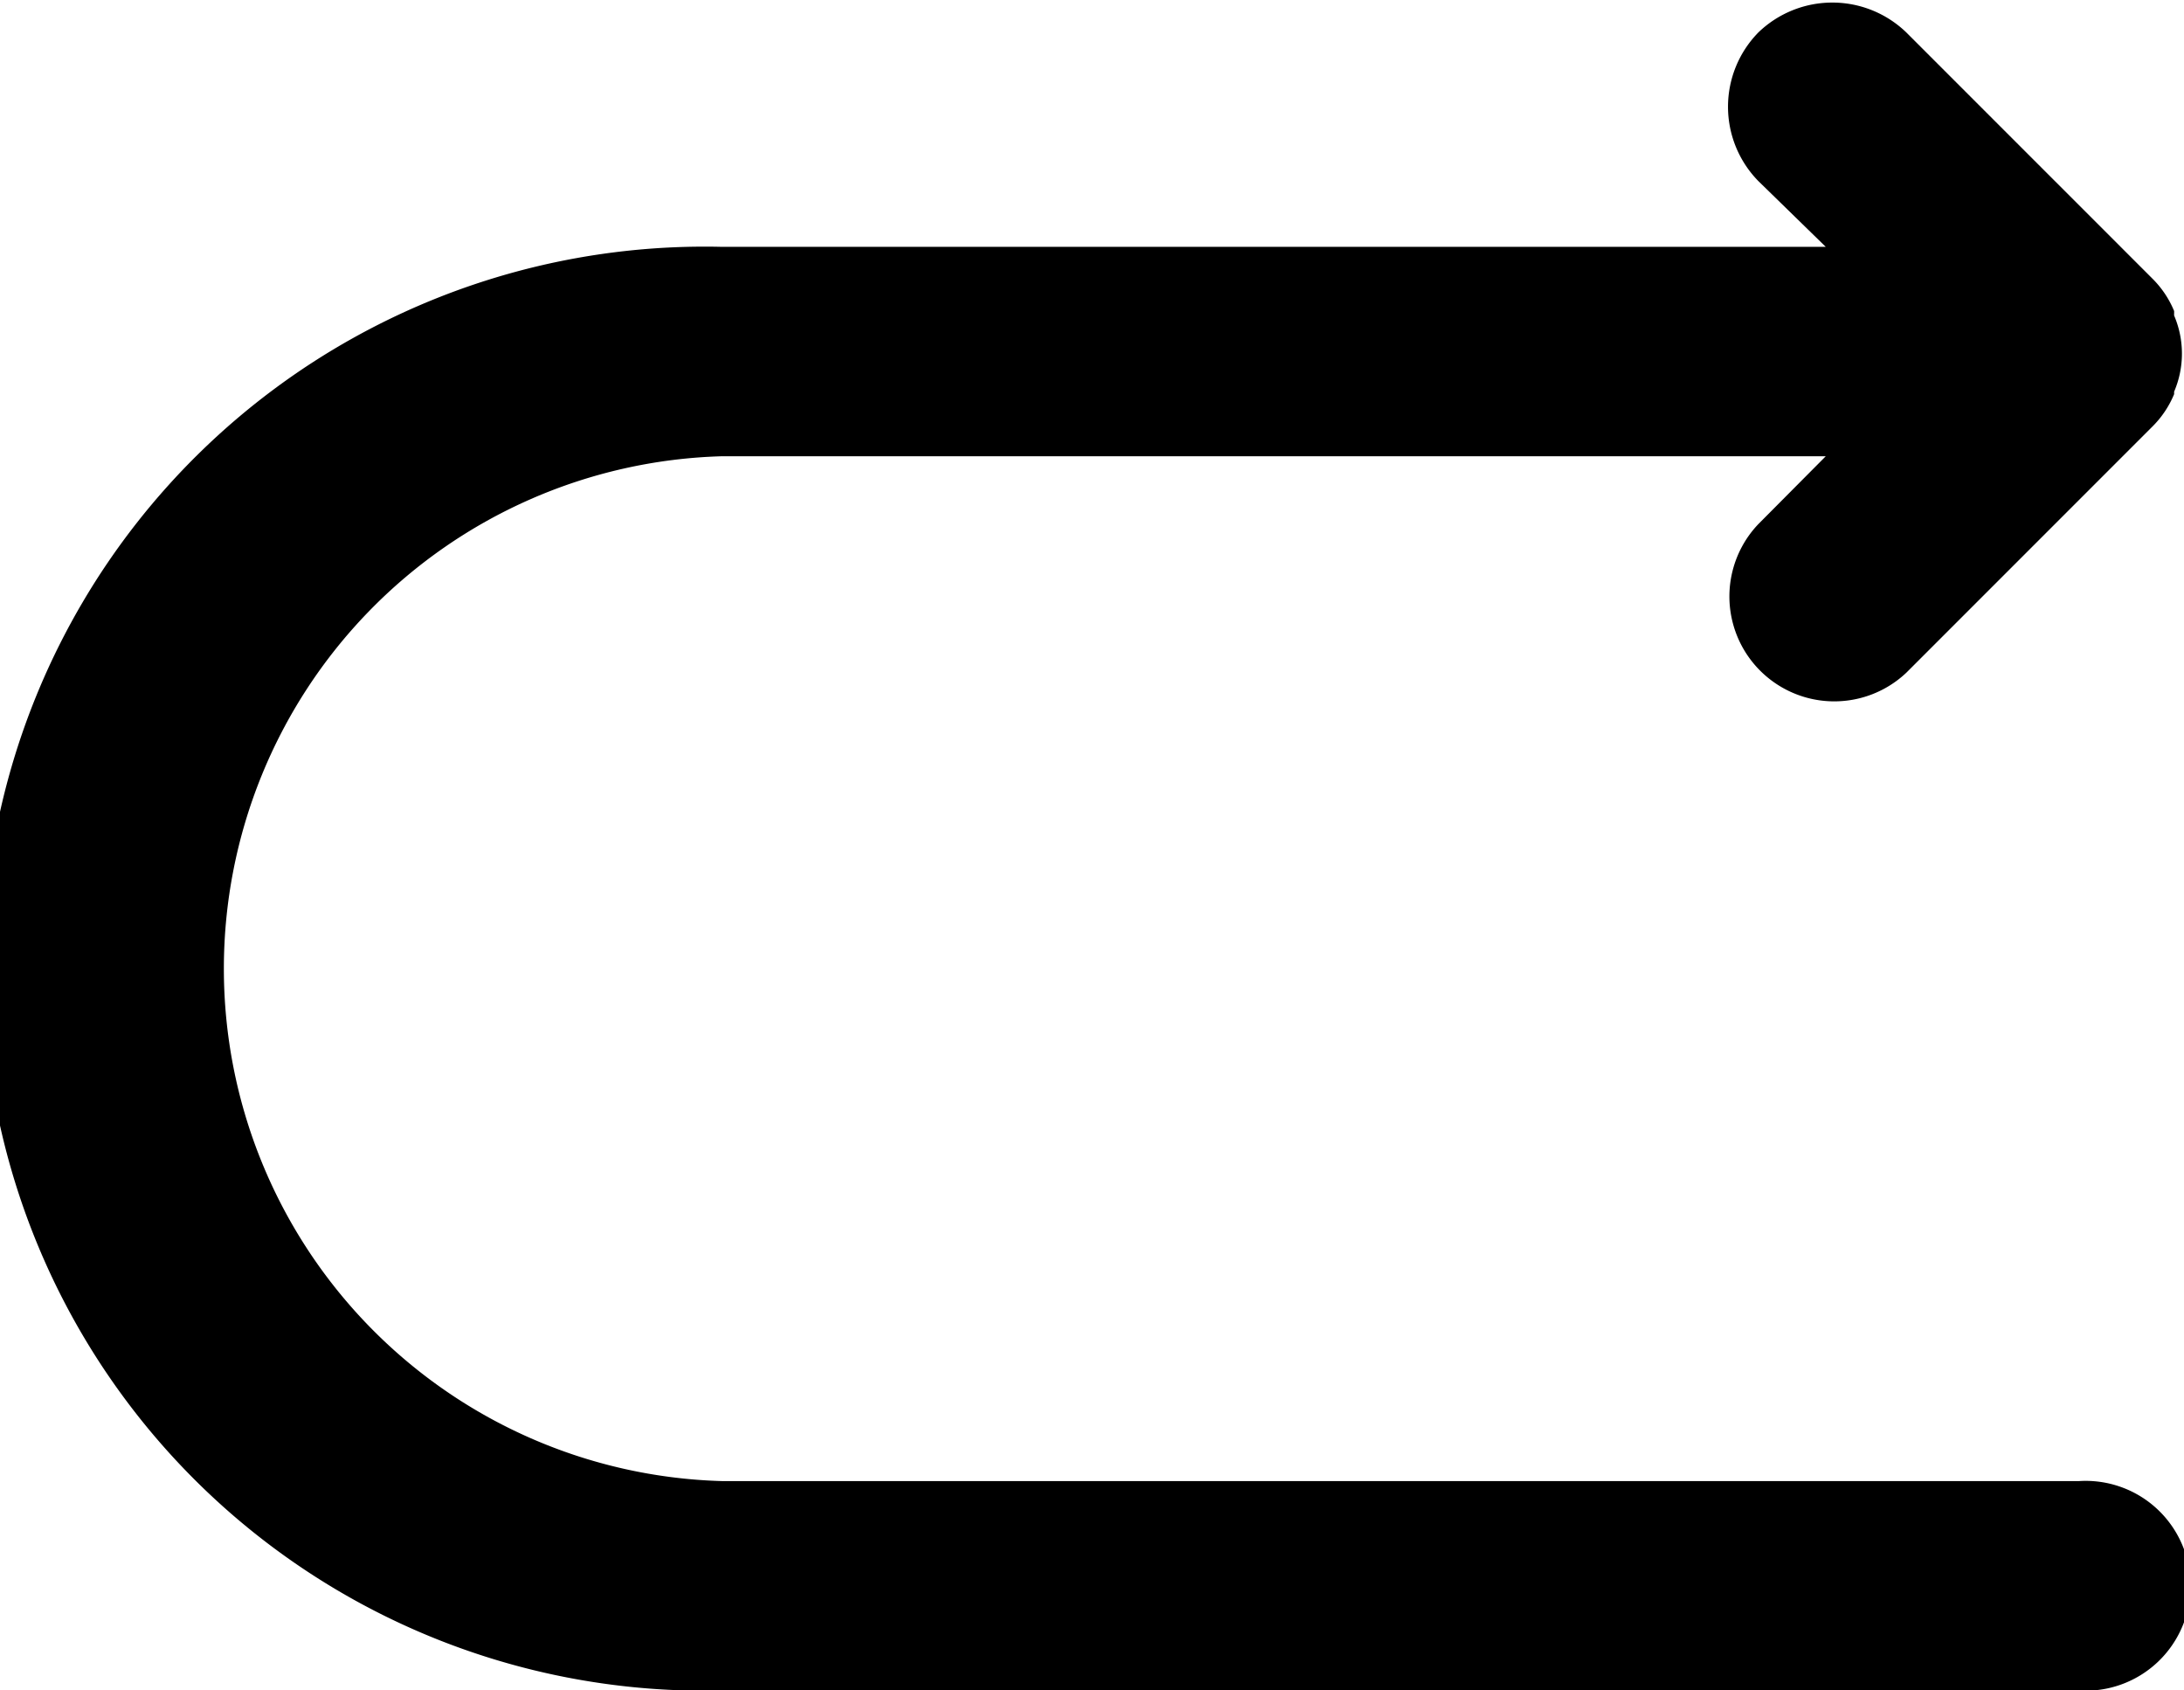 <svg xmlns="http://www.w3.org/2000/svg" viewBox="0 0 53.1 41.08"><title>next-step</title><g id="8feb2b25-c417-464f-b3cf-c9f92d46e2d2" data-name="圖層 2"><g id="bdb5e6cb-ccff-4183-81fa-81e7cdcc500a" data-name="圖層 1"><path d="M50.55,36h-33a12.46,12.46,0,0,1,0-24.91H44.39l-1.64,1.65a2.55,2.55,0,0,0,3.6,3.61l6-6a2.4,2.4,0,0,0,.51-.77l0-.06a.43.43,0,0,1,0,0,2.35,2.35,0,0,0,0-1.85.43.43,0,0,1,0-.05l0-.06a2.4,2.4,0,0,0-.51-.77l-6-6a2.59,2.59,0,0,0-3.6,0,2.58,2.58,0,0,0,0,3.61L44.39,6H17.55a17.55,17.55,0,1,0,0,35.09h33a2.55,2.55,0,1,0,0-5.09Z"/></g></g></svg>